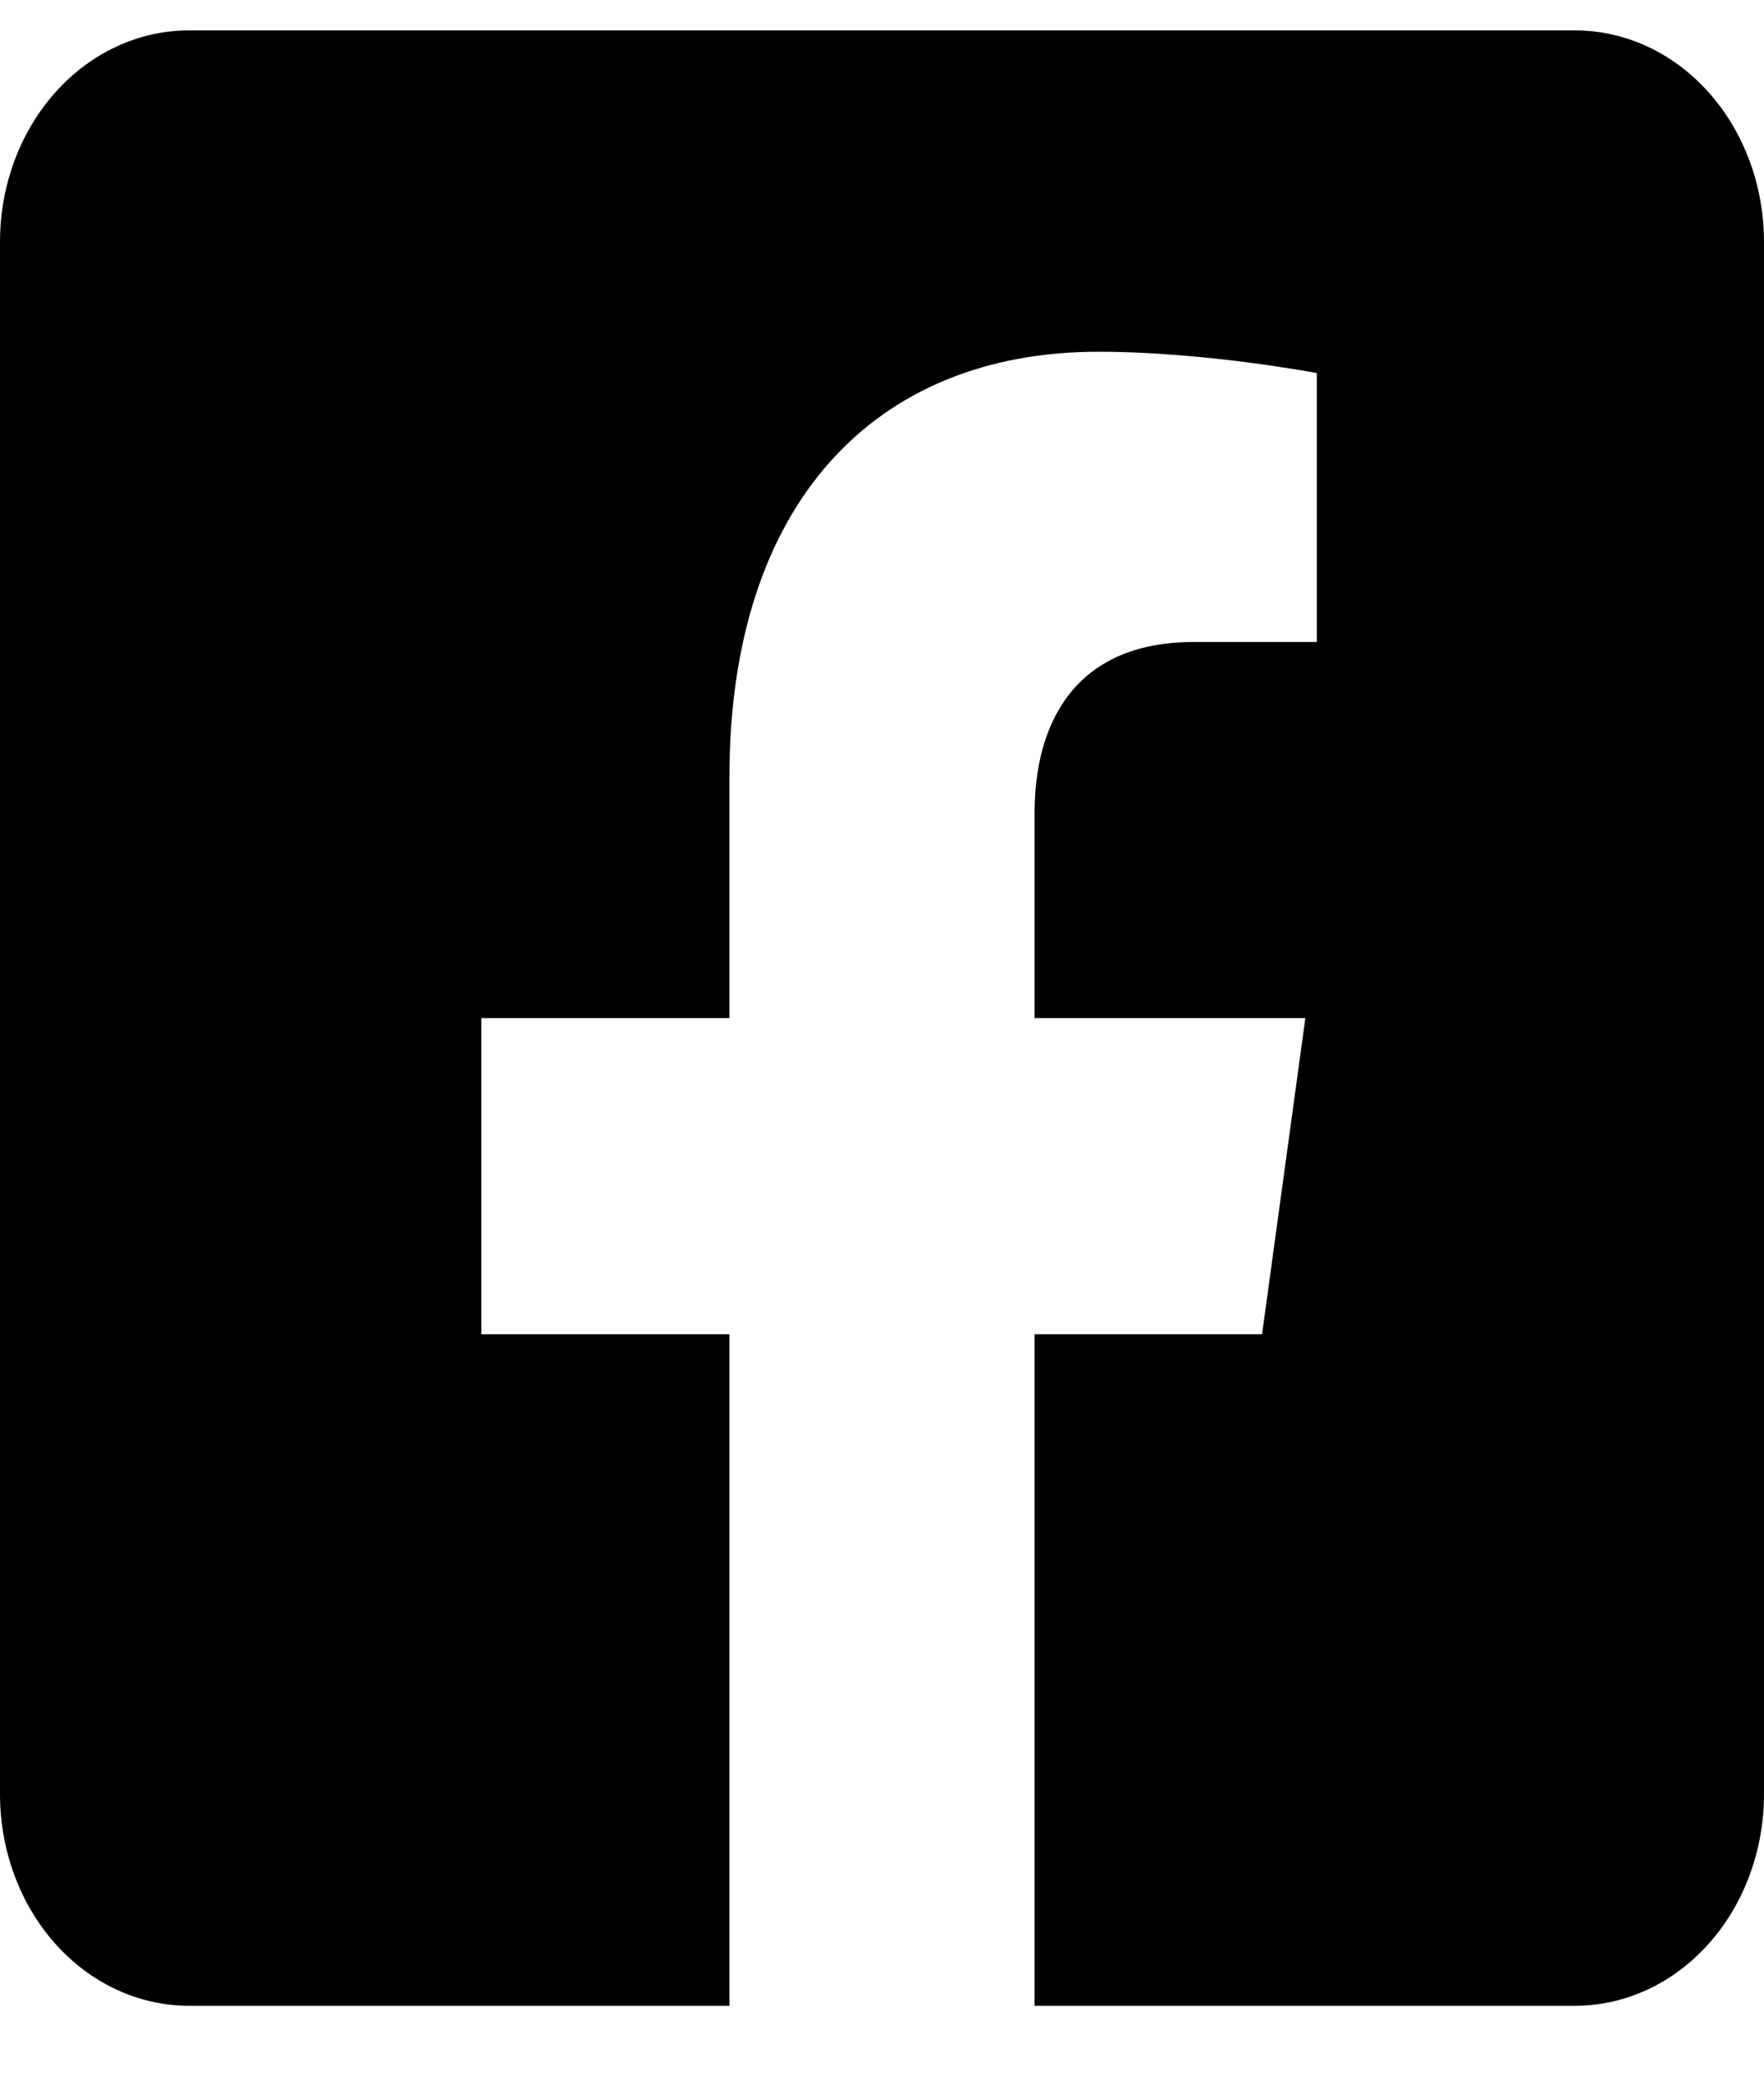 <svg width="22" height="26" viewBox="0 0 22 26" fill="none" xmlns="http://www.w3.org/2000/svg">
<path d="M19.643 0.379H2.357C1.732 0.379 1.132 0.657 0.69 1.152C0.248 1.647 0 2.318 0 3.018L0 22.376C0 23.076 0.248 23.748 0.69 24.243C1.132 24.738 1.732 25.016 2.357 25.016H9.097V16.64H6.003V12.697H9.097V9.692C9.097 6.275 10.914 4.387 13.697 4.387C15.03 4.387 16.423 4.653 16.423 4.653V8.007H14.888C13.375 8.007 12.903 9.059 12.903 10.137V12.697H16.28L15.74 16.64H12.903V25.016H19.643C20.268 25.016 20.868 24.738 21.31 24.243C21.752 23.748 22 23.076 22 22.376V3.018C22 2.318 21.752 1.647 21.31 1.152C20.868 0.657 20.268 0.379 19.643 0.379Z" fill="black"/>
</svg>
